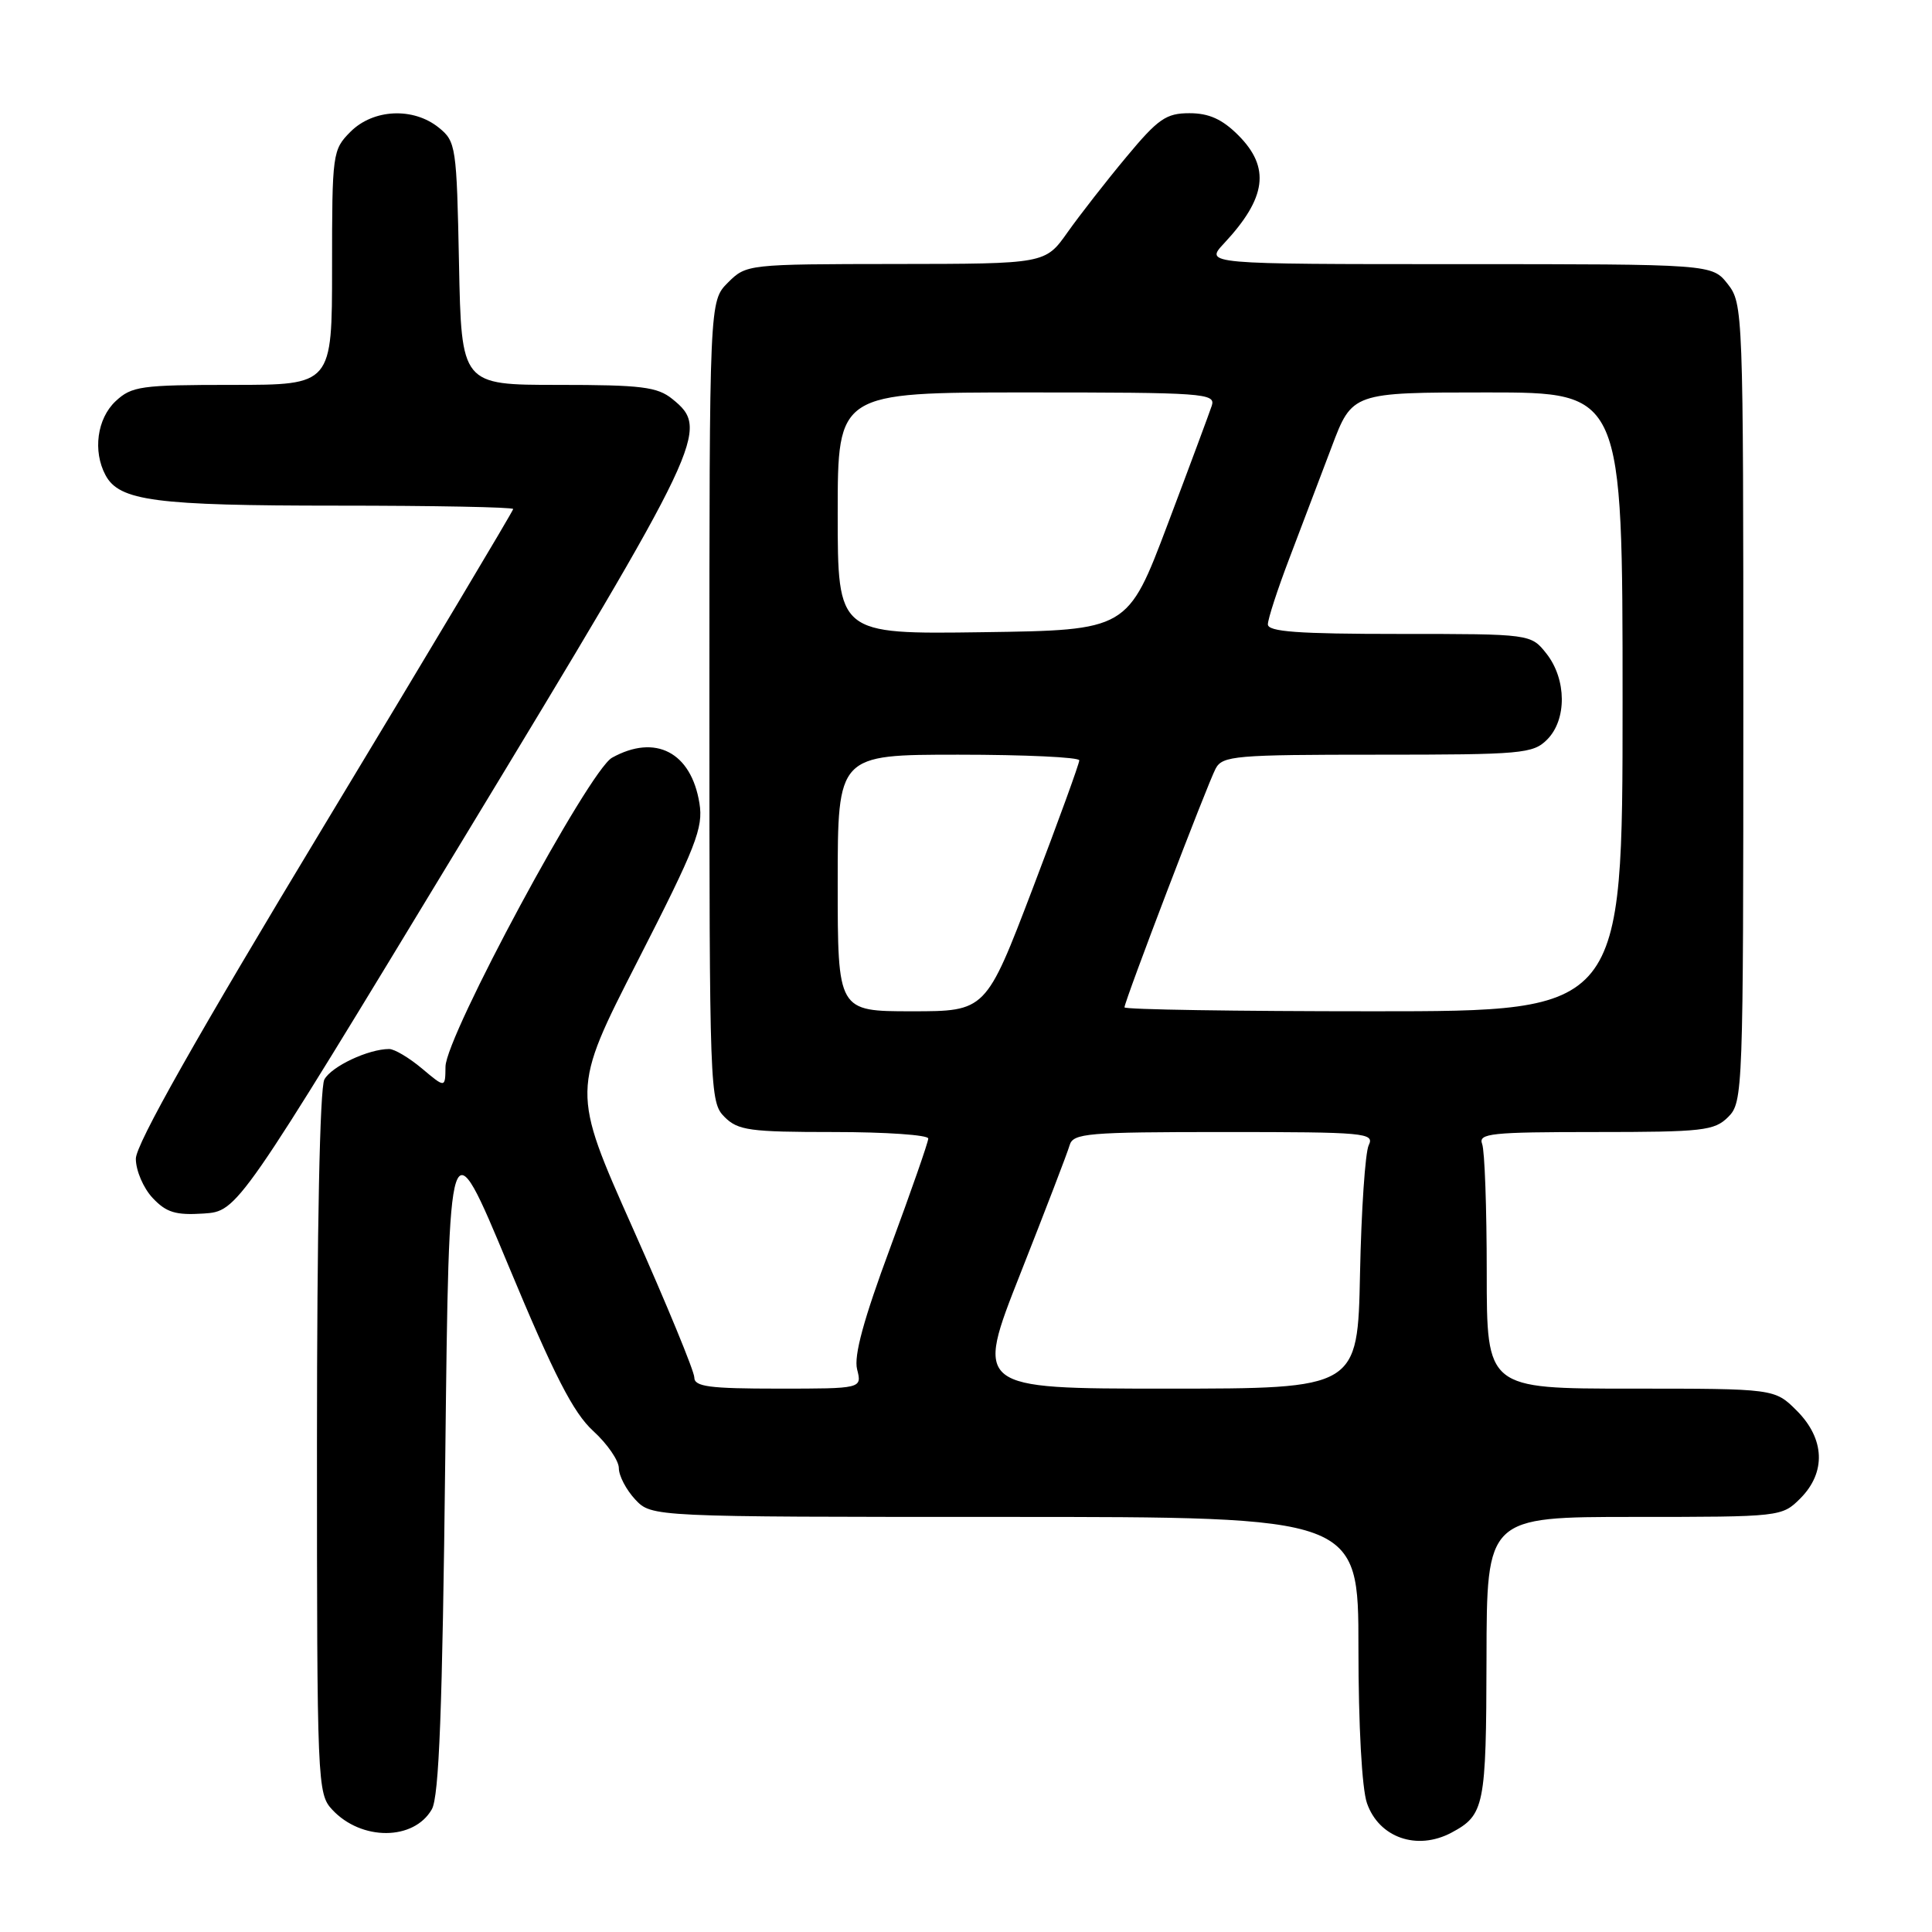 <?xml version="1.0" encoding="UTF-8" standalone="no"?>
<!DOCTYPE svg PUBLIC "-//W3C//DTD SVG 1.1//EN" "http://www.w3.org/Graphics/SVG/1.1/DTD/svg11.dtd" >
<svg xmlns="http://www.w3.org/2000/svg" xmlns:xlink="http://www.w3.org/1999/xlink" version="1.1" viewBox="0 0 256 256">
 <g >
 <path fill="currentColor"
d=" M 192.32 242.84 C 196.70 240.50 196.93 239.36 196.97 219.75 C 197.00 201.00 197.00 201.00 216.55 201.00 C 235.96 201.00 236.11 200.98 238.55 198.55 C 241.99 195.10 241.81 190.65 238.08 186.92 C 235.15 184.00 235.15 184.00 216.08 184.00 C 197.00 184.00 197.00 184.00 197.00 168.58 C 197.00 160.10 196.73 152.45 196.39 151.58 C 195.86 150.18 197.57 150.00 211.39 150.00 C 225.67 150.00 227.17 149.83 229.00 148.00 C 230.95 146.05 231.00 144.67 231.00 93.13 C 231.00 41.17 230.96 40.23 228.93 37.63 C 226.85 35.00 226.85 35.00 193.24 35.00 C 159.63 35.00 159.63 35.00 162.19 32.25 C 167.83 26.21 168.35 22.20 164.08 17.92 C 161.95 15.79 160.19 15.00 157.61 15.00 C 154.52 15.00 153.46 15.73 149.24 20.81 C 146.58 24.00 143.08 28.49 141.45 30.79 C 138.50 34.96 138.50 34.96 118.70 34.98 C 99.03 35.00 98.89 35.02 96.45 37.45 C 94.00 39.91 94.00 39.91 94.00 92.95 C 94.00 144.67 94.05 146.05 96.00 148.00 C 97.79 149.79 99.33 150.00 110.50 150.00 C 117.38 150.00 123.00 150.39 123.00 150.86 C 123.00 151.34 120.73 157.83 117.97 165.30 C 114.44 174.81 113.12 179.64 113.57 181.44 C 114.22 184.00 114.22 184.00 103.11 184.00 C 93.98 184.00 92.00 183.74 92.00 182.52 C 92.00 181.71 88.34 172.82 83.86 162.77 C 75.72 144.50 75.72 144.50 84.50 127.32 C 92.23 112.20 93.21 109.69 92.68 106.44 C 91.59 99.68 86.85 97.21 81.10 100.40 C 78.04 102.10 59.07 137.29 59.03 141.34 C 59.00 144.18 59.00 144.18 55.92 141.59 C 54.23 140.17 52.27 139.00 51.57 139.00 C 48.81 139.00 43.91 141.31 42.98 143.04 C 42.38 144.16 42.00 162.91 42.00 191.25 C 42.00 236.45 42.05 237.68 44.03 239.80 C 47.89 243.94 54.84 243.91 57.22 239.74 C 58.18 238.05 58.62 226.56 59.00 193.15 C 59.50 148.80 59.50 148.80 67.35 167.65 C 73.44 182.28 75.96 187.19 78.60 189.61 C 80.47 191.31 82.00 193.54 82.00 194.54 C 82.00 195.55 82.98 197.41 84.17 198.69 C 86.35 201.00 86.35 201.00 133.17 201.00 C 180.00 201.00 180.00 201.00 180.00 218.35 C 180.00 228.63 180.46 237.02 181.13 238.93 C 182.72 243.50 187.76 245.26 192.32 242.84 Z  M 61.35 111.24 C 93.44 58.30 94.09 56.92 89.09 52.87 C 87.10 51.26 85.00 51.00 73.96 51.00 C 61.14 51.00 61.14 51.00 60.82 34.91 C 60.51 19.39 60.42 18.75 58.14 16.91 C 54.77 14.19 49.48 14.43 46.45 17.45 C 44.06 19.85 44.00 20.28 44.00 35.45 C 44.00 51.00 44.00 51.00 30.81 51.00 C 18.65 51.00 17.45 51.17 15.31 53.17 C 12.86 55.48 12.28 59.78 13.98 62.96 C 15.81 66.38 20.55 67.00 44.65 67.00 C 57.49 67.00 68.00 67.20 68.00 67.45 C 68.00 67.69 56.75 86.53 43.00 109.30 C 25.98 137.49 18.00 151.62 18.00 153.54 C 18.00 155.10 19.00 157.43 20.22 158.73 C 22.03 160.66 23.27 161.04 26.97 160.80 C 31.50 160.50 31.50 160.50 61.35 111.24 Z  M 135.21 168.75 C 138.52 160.36 141.46 152.71 141.73 151.75 C 142.19 150.16 144.04 150.00 162.22 150.00 C 180.92 150.00 182.16 150.11 181.36 151.75 C 180.90 152.71 180.38 160.36 180.21 168.75 C 179.90 184.00 179.90 184.00 154.54 184.00 C 129.19 184.00 129.19 184.00 135.21 168.75 Z  M 111.00 117.00 C 111.00 100.00 111.00 100.00 127.00 100.00 C 135.80 100.00 143.01 100.34 143.01 100.75 C 143.02 101.16 140.24 108.81 136.83 117.75 C 130.63 134.00 130.63 134.00 120.81 134.00 C 111.00 134.00 111.00 134.00 111.00 117.00 Z  M 149.00 133.48 C 149.00 132.66 159.99 103.89 161.08 101.84 C 161.99 100.14 163.67 100.00 182.54 100.00 C 201.67 100.00 203.13 99.87 205.00 98.00 C 207.63 95.37 207.59 90.03 204.93 86.63 C 202.85 84.00 202.85 84.00 185.43 84.00 C 171.99 84.00 168.00 83.71 168.00 82.73 C 168.00 82.03 169.28 78.09 170.85 73.98 C 172.41 69.86 174.93 63.24 176.44 59.25 C 179.17 52.00 179.17 52.00 197.09 52.00 C 215.00 52.00 215.00 52.00 215.00 93.00 C 215.00 134.00 215.00 134.00 182.00 134.00 C 163.85 134.00 149.00 133.77 149.00 133.48 Z  M 111.00 68.02 C 111.00 52.00 111.00 52.00 136.07 52.00 C 159.49 52.00 161.10 52.11 160.57 53.75 C 160.25 54.71 157.62 61.80 154.71 69.50 C 149.42 83.50 149.42 83.50 130.21 83.77 C 111.00 84.04 111.00 84.04 111.00 68.02 Z "/>
</g>
</svg>